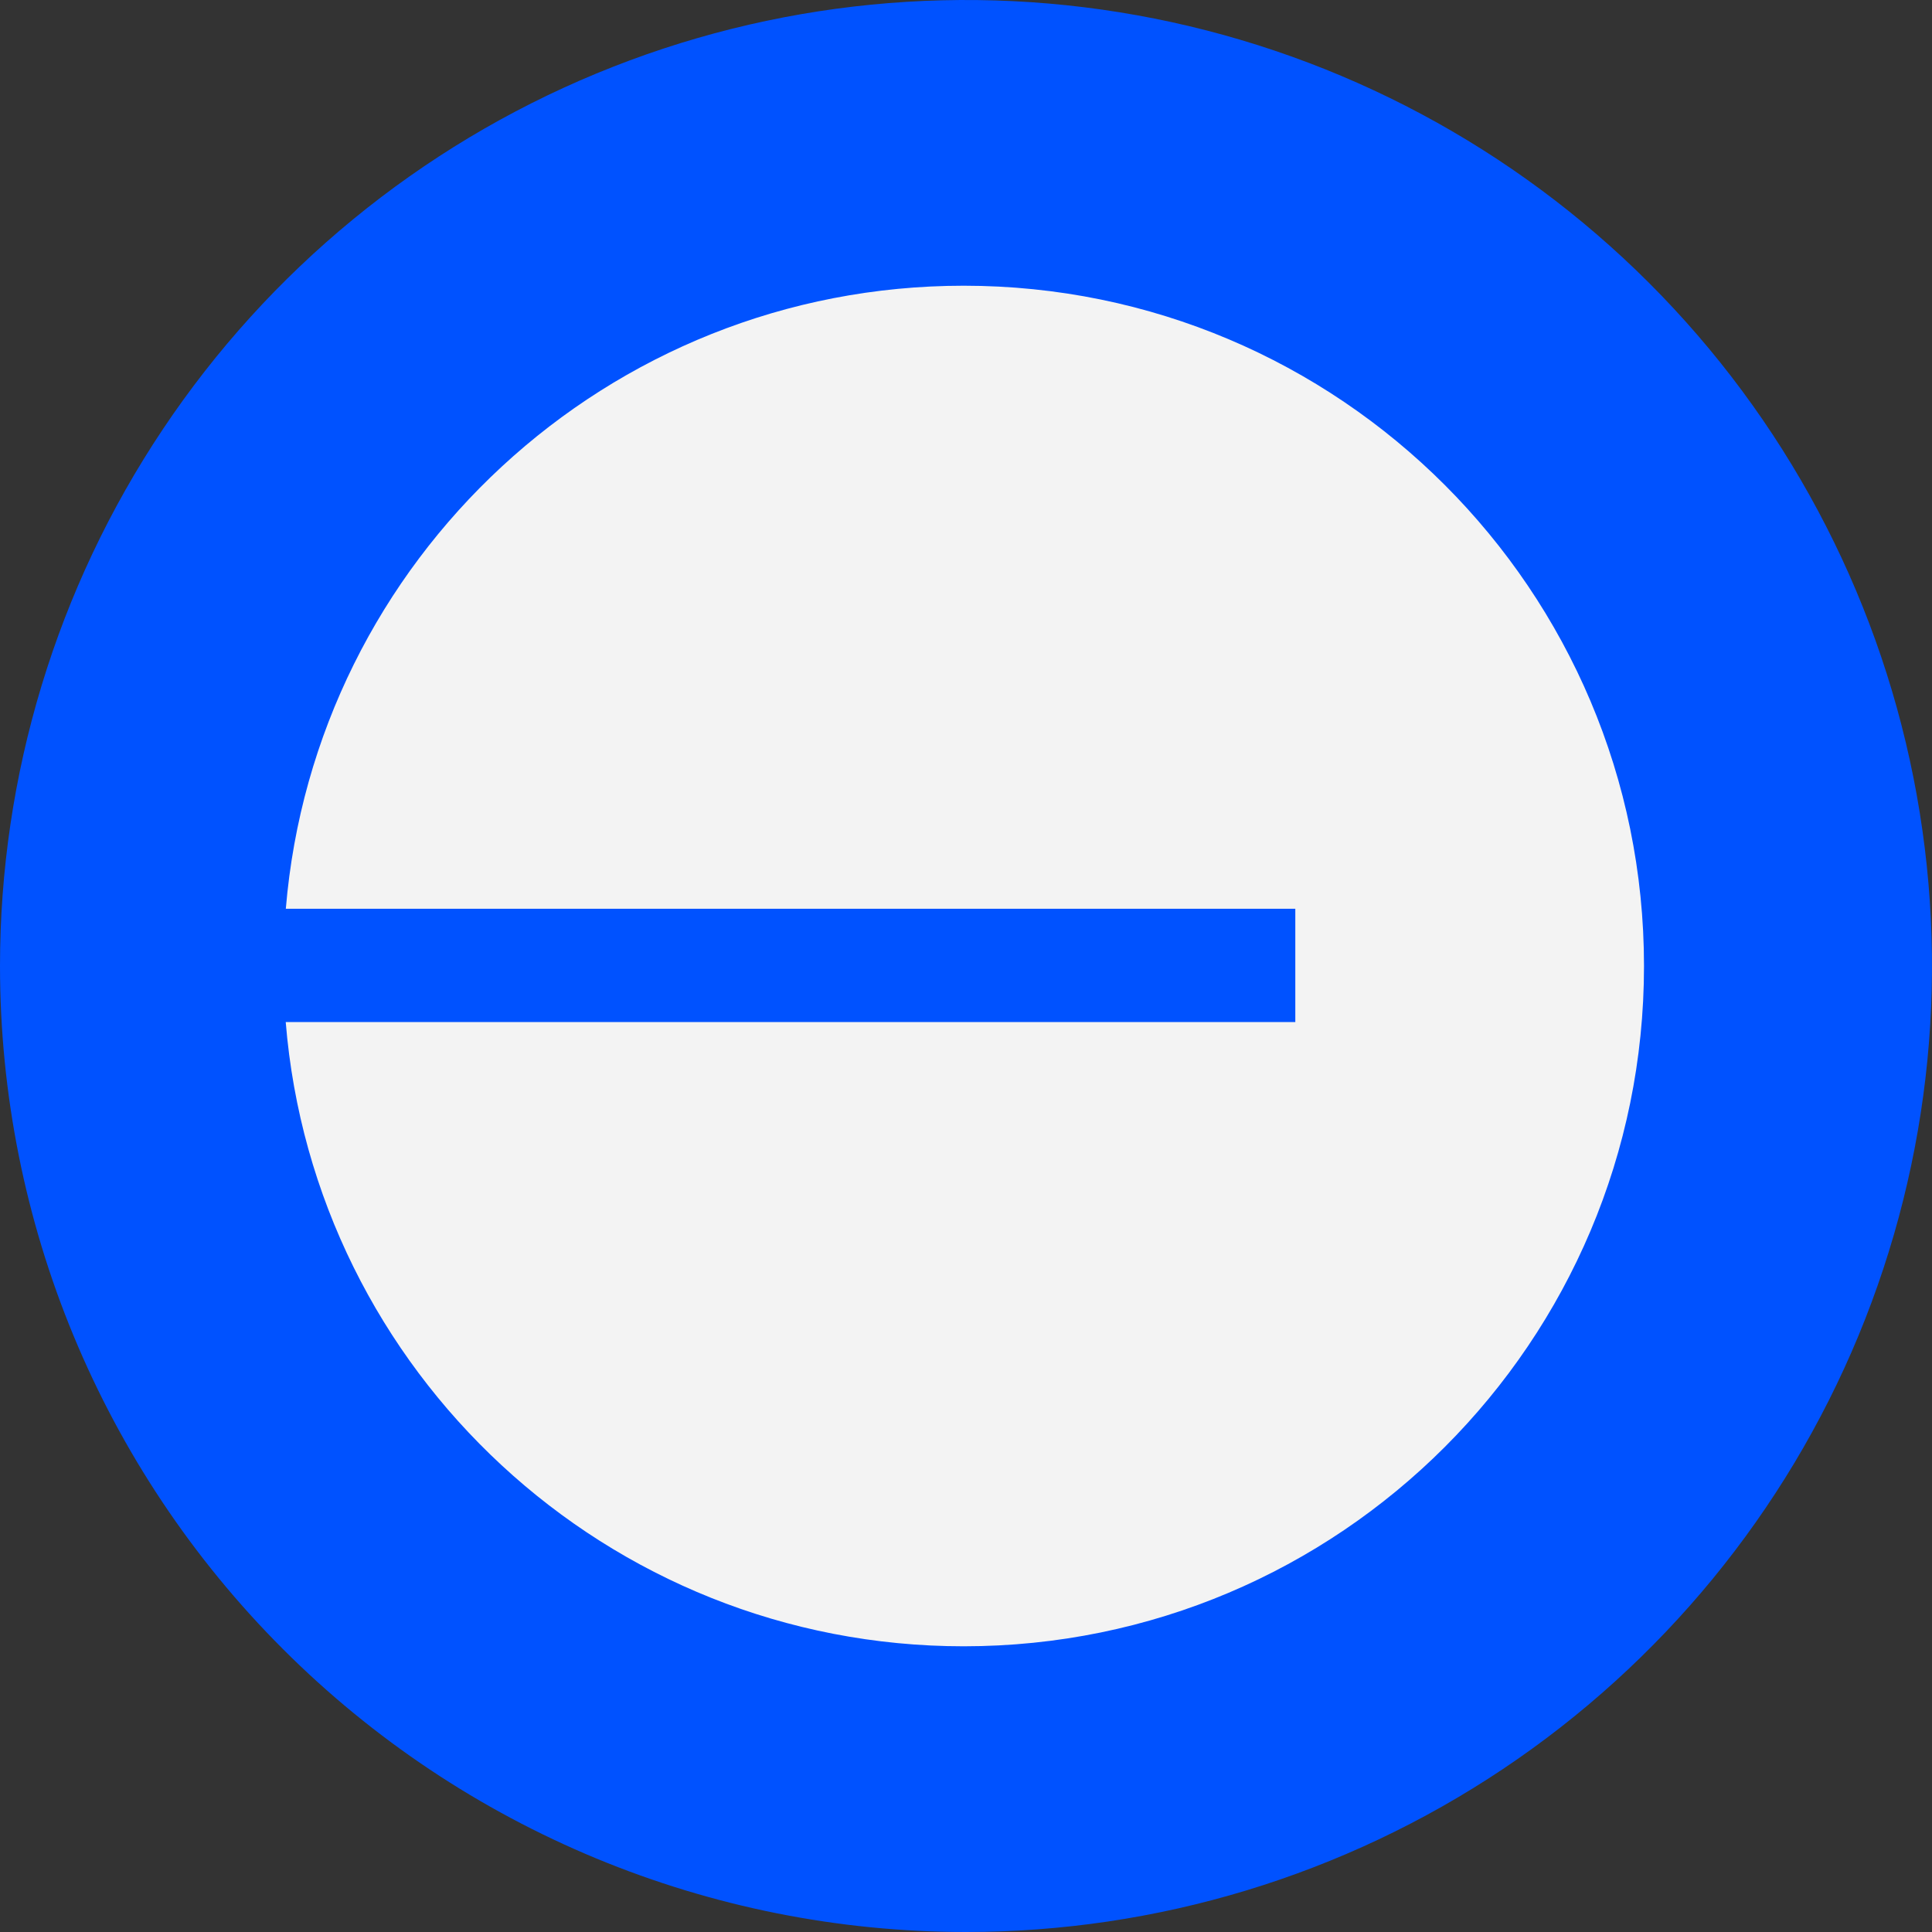 <svg width="1200" height="1200" viewBox="0 0 1200 1200" fill="none" xmlns="http://www.w3.org/2000/svg">
<rect x="0" y="0" width="1200" height="1200" fill="#333333" stroke="none"/>
<path d="M600 1200C718.669 1200 834.673 1164.81 933.342 1098.88C1032.01 1032.95 1108.91 939.246 1154.33 829.61C1199.74 719.975 1211.62 599.335 1188.47 482.946C1165.32 366.557 1108.18 259.648 1024.26 175.736C940.352 91.825 833.443 34.68 717.054 11.529C600.665 -11.622 480.026 0.26 370.39 45.672C260.754 91.085 167.047 167.989 101.118 266.658C35.189 365.328 0 481.331 0 600C0 759.13 63.214 911.742 175.736 1024.26C288.258 1136.79 440.87 1200 600 1200Z" fill="#0052FF"/>
<path fill-rule="evenodd" clip-rule="evenodd" d="M598.588 1022.54C831.947 1022.54 1021.12 833.36 1021.12 600C1021.12 366.64 831.947 177.465 598.588 177.465C377.203 177.465 195.585 347.722 177.527 564.442H804.54V634.801H177.465C195.162 851.881 376.946 1022.54 598.588 1022.54Z" fill="#f3f3f3"/>
</svg>

